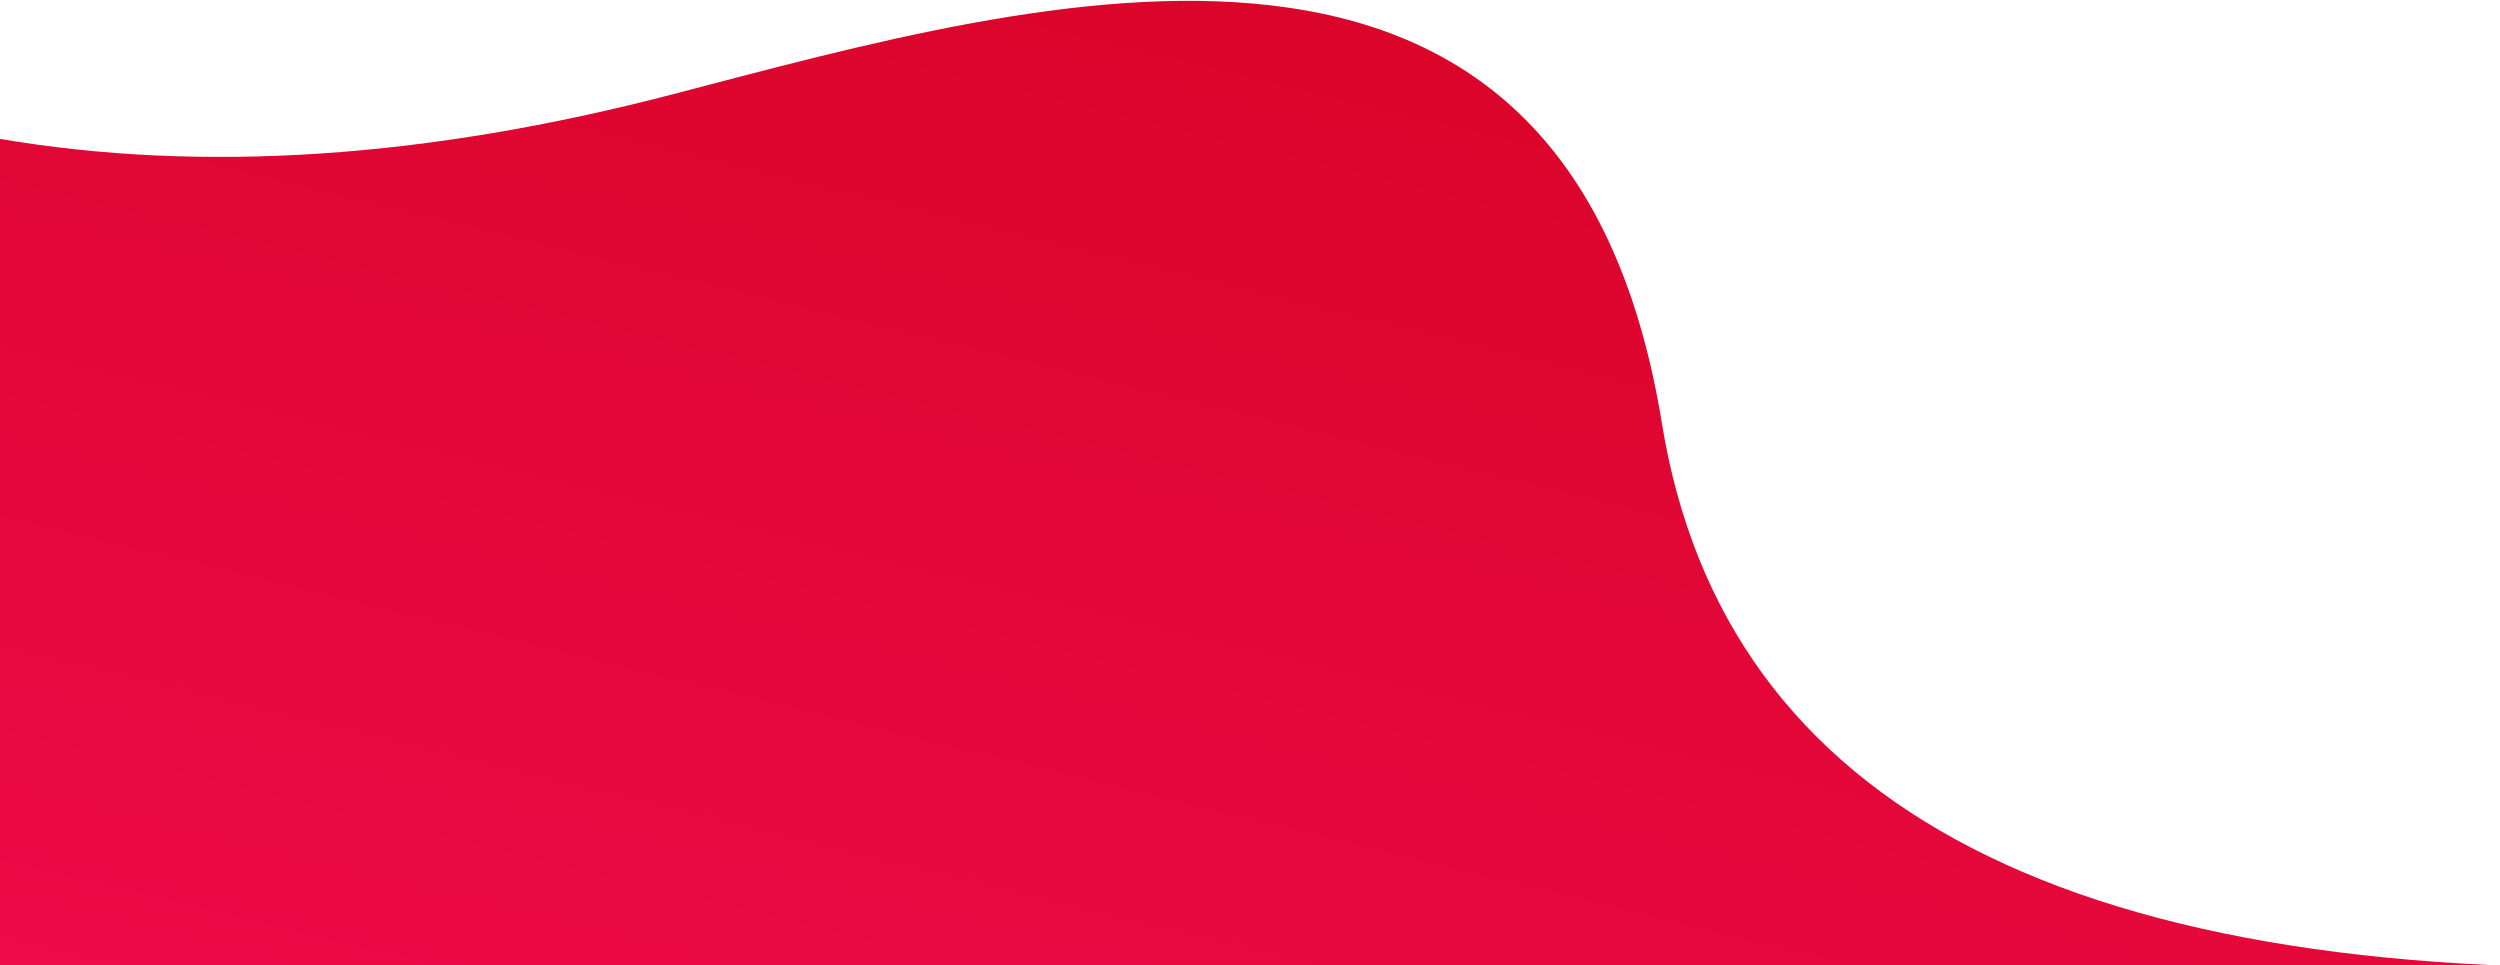 <?xml version="1.0" encoding="UTF-8"?>
<svg width="984px" height="380px" viewBox="0 0 984 380" version="1.1" xmlns="http://www.w3.org/2000/svg" xmlns:xlink="http://www.w3.org/1999/xlink">
    <!-- Generator: Sketch 52.6 (67491) - http://www.bohemiancoding.com/sketch -->
    <title>Path 2</title>
    <desc>Created with Sketch.</desc>
    <defs>
        <linearGradient x1="0%" y1="104.211%" x2="60.034%" y2="0%" id="linearGradient-1">
            <stop stop-color="#ED0A4A" offset="0%"></stop>
            <stop stop-color="#D70424" offset="100%"></stop>
        </linearGradient>
    </defs>
    <g id="Page-1" stroke="none" stroke-width="1" fill="none" fill-rule="evenodd">
        <g id="Desktop-HD" transform="translate(0, -644)" fill="url(#linearGradient-1)" fill-rule="nonzero">
            <path d="M0,698.664 C79.763,712.233 168.162,706.346 265.199,681.002 C410.754,642.987 617.154,582.803 654.133,810.647 C678.786,962.543 817.056,1033.661 1068.944,1024 L0,1024 L0,698.664 Z" id="Path-2"></path>
        </g>
    </g>
</svg>
